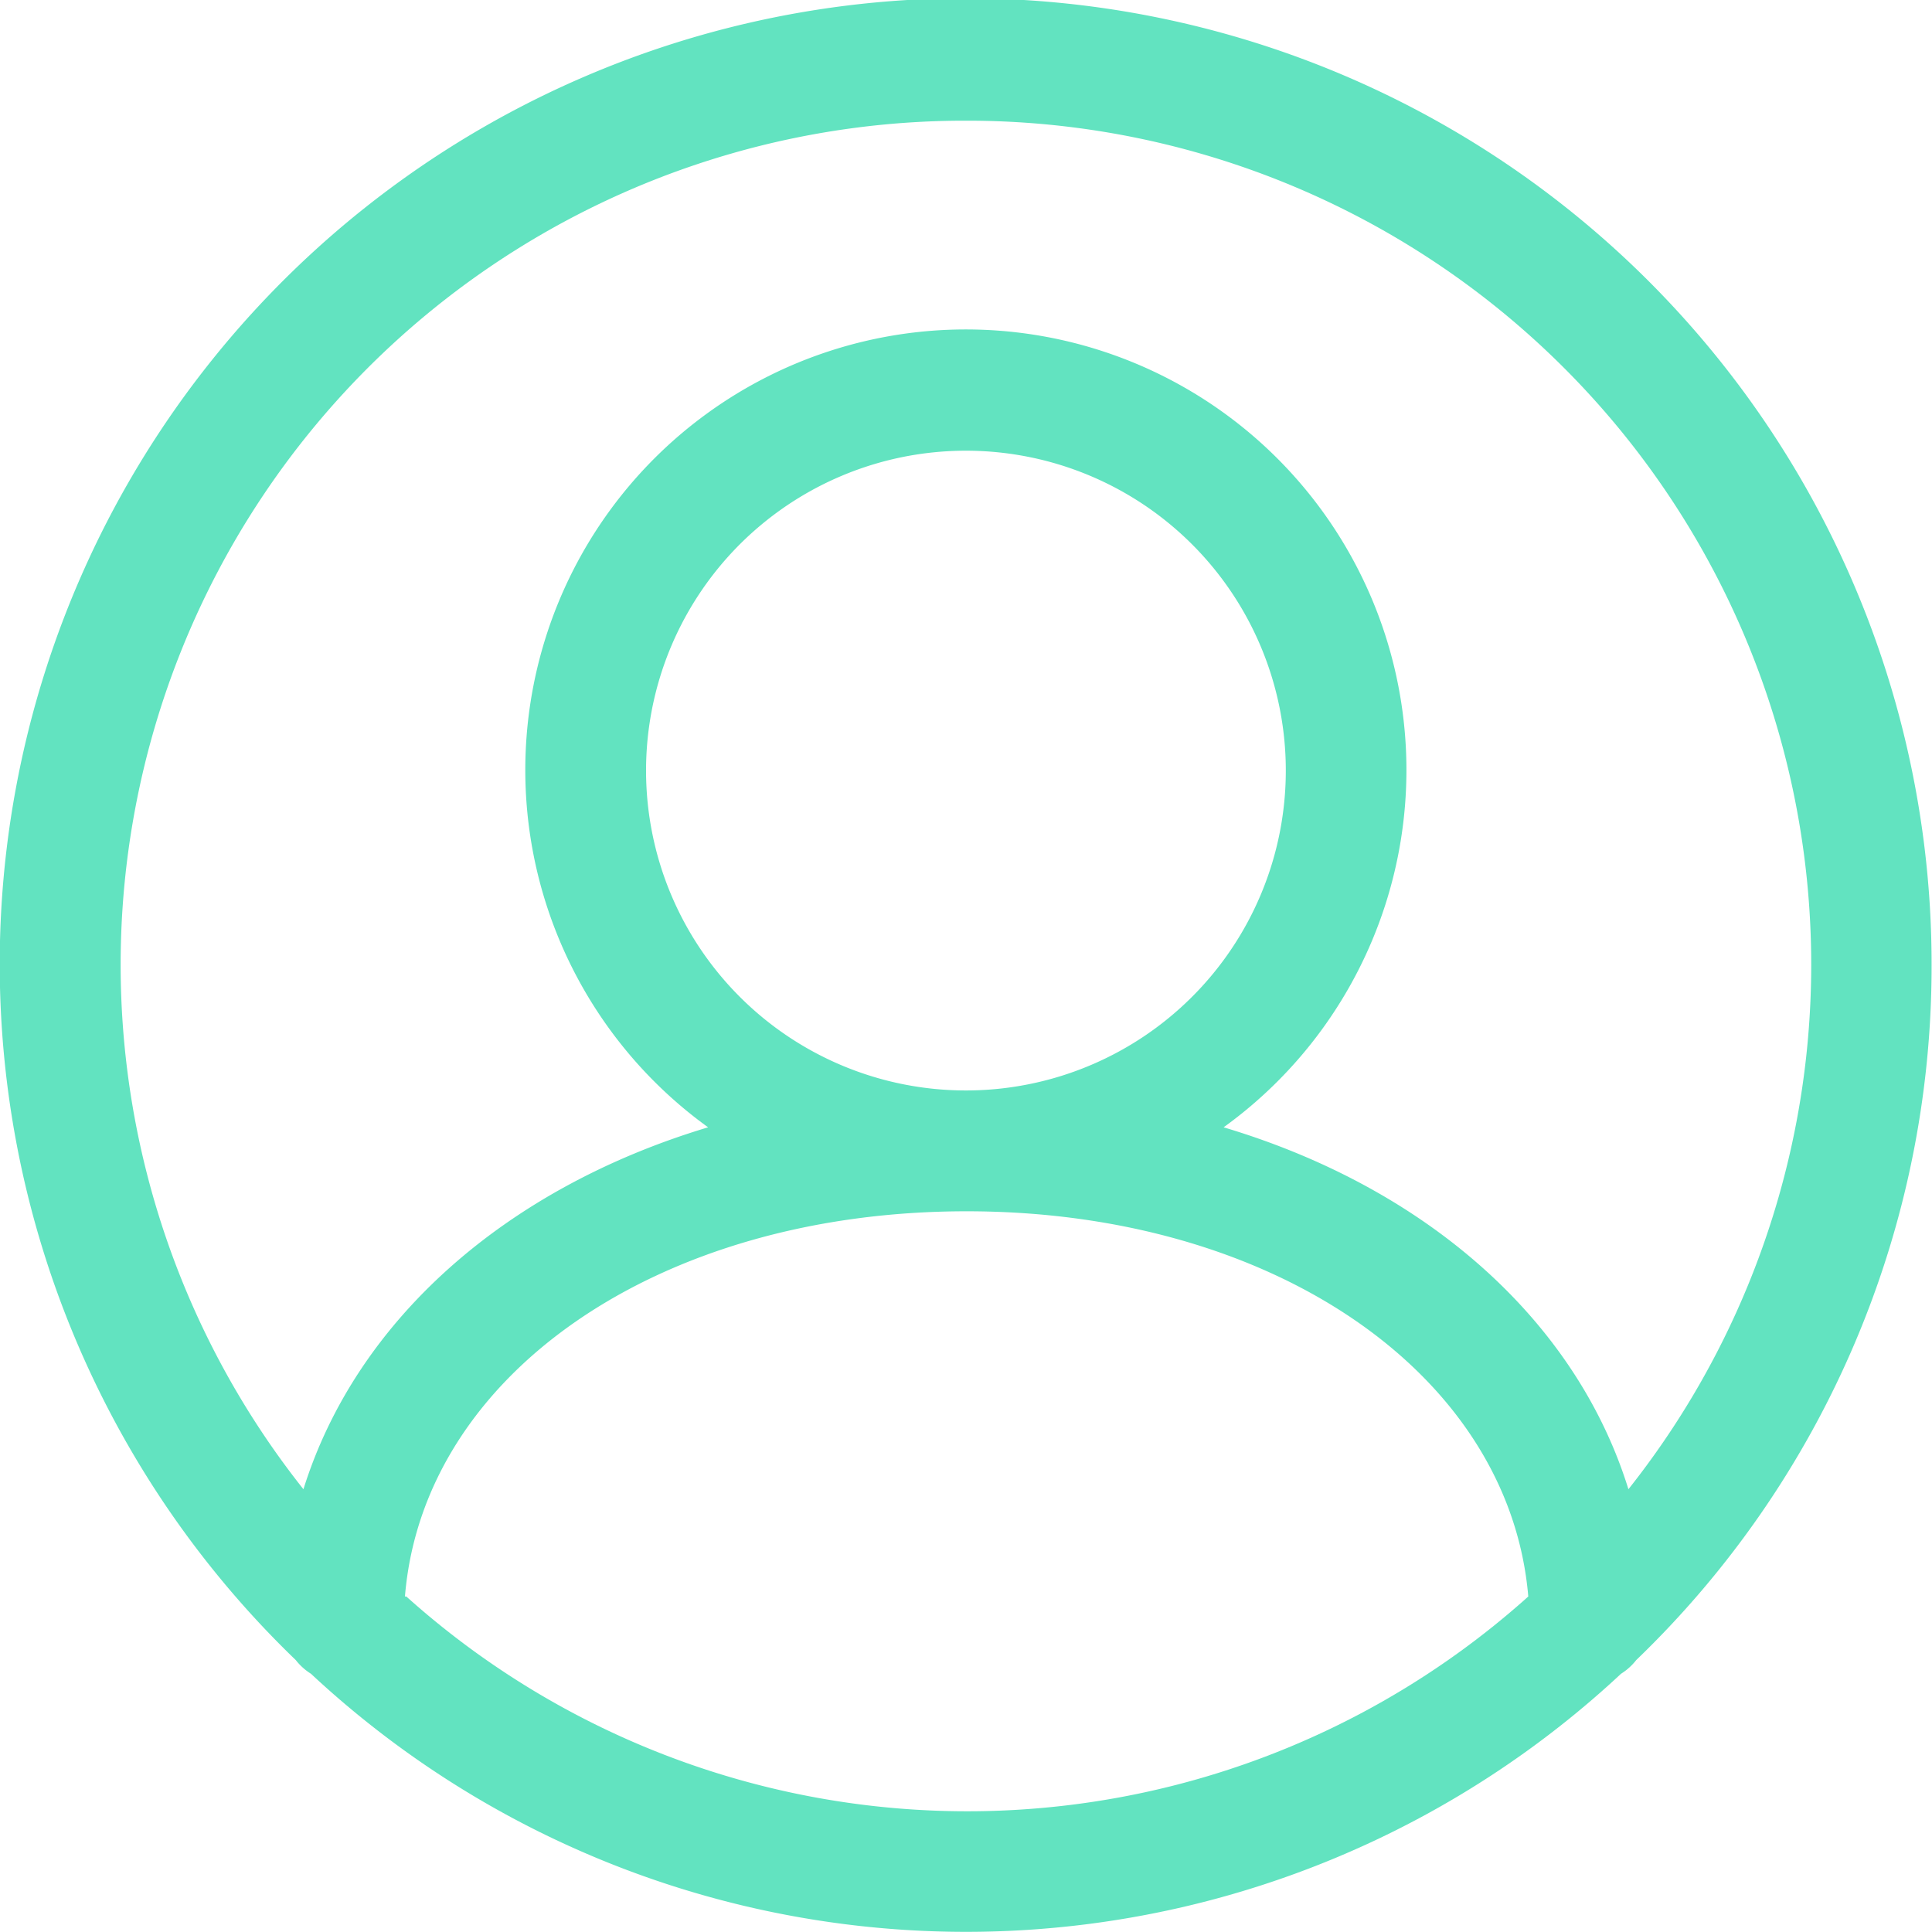 <svg xmlns="http://www.w3.org/2000/svg" viewBox="0 0 141.03 141.03"><defs><style>.cls-1{fill:#62e3c0;}</style></defs><title>head</title><g id="Layer_2" data-name="Layer 2"><g id="Layer_1-2" data-name="Layer 1"><path class="cls-1" d="M141,70.51A70.51,70.51,0,1,0,21.59,121.18a4.3,4.3,0,0,0,1.11,1,70.1,70.1,0,0,0,95.63,0,4.3,4.3,0,0,0,1.11-1A70.26,70.26,0,0,0,141,70.51ZM70.51,8.81a61.61,61.61,0,0,1,48.36,99.9c-3.82-12.33-14.74-22-29.55-26.42a32.16,32.16,0,1,0-37.63,0C36.89,86.74,26,96.39,22.15,108.71A61.61,61.61,0,0,1,70.51,8.81ZM47.16,56.3A23.35,23.35,0,1,1,70.51,79.6,23.35,23.35,0,0,1,47.16,56.3Zm-17.6,60.24c1.32-16.16,18.46-28.12,41-28.12s39.63,12,41,28.12a61.32,61.32,0,0,1-81.9,0Z"/></g></g></svg>